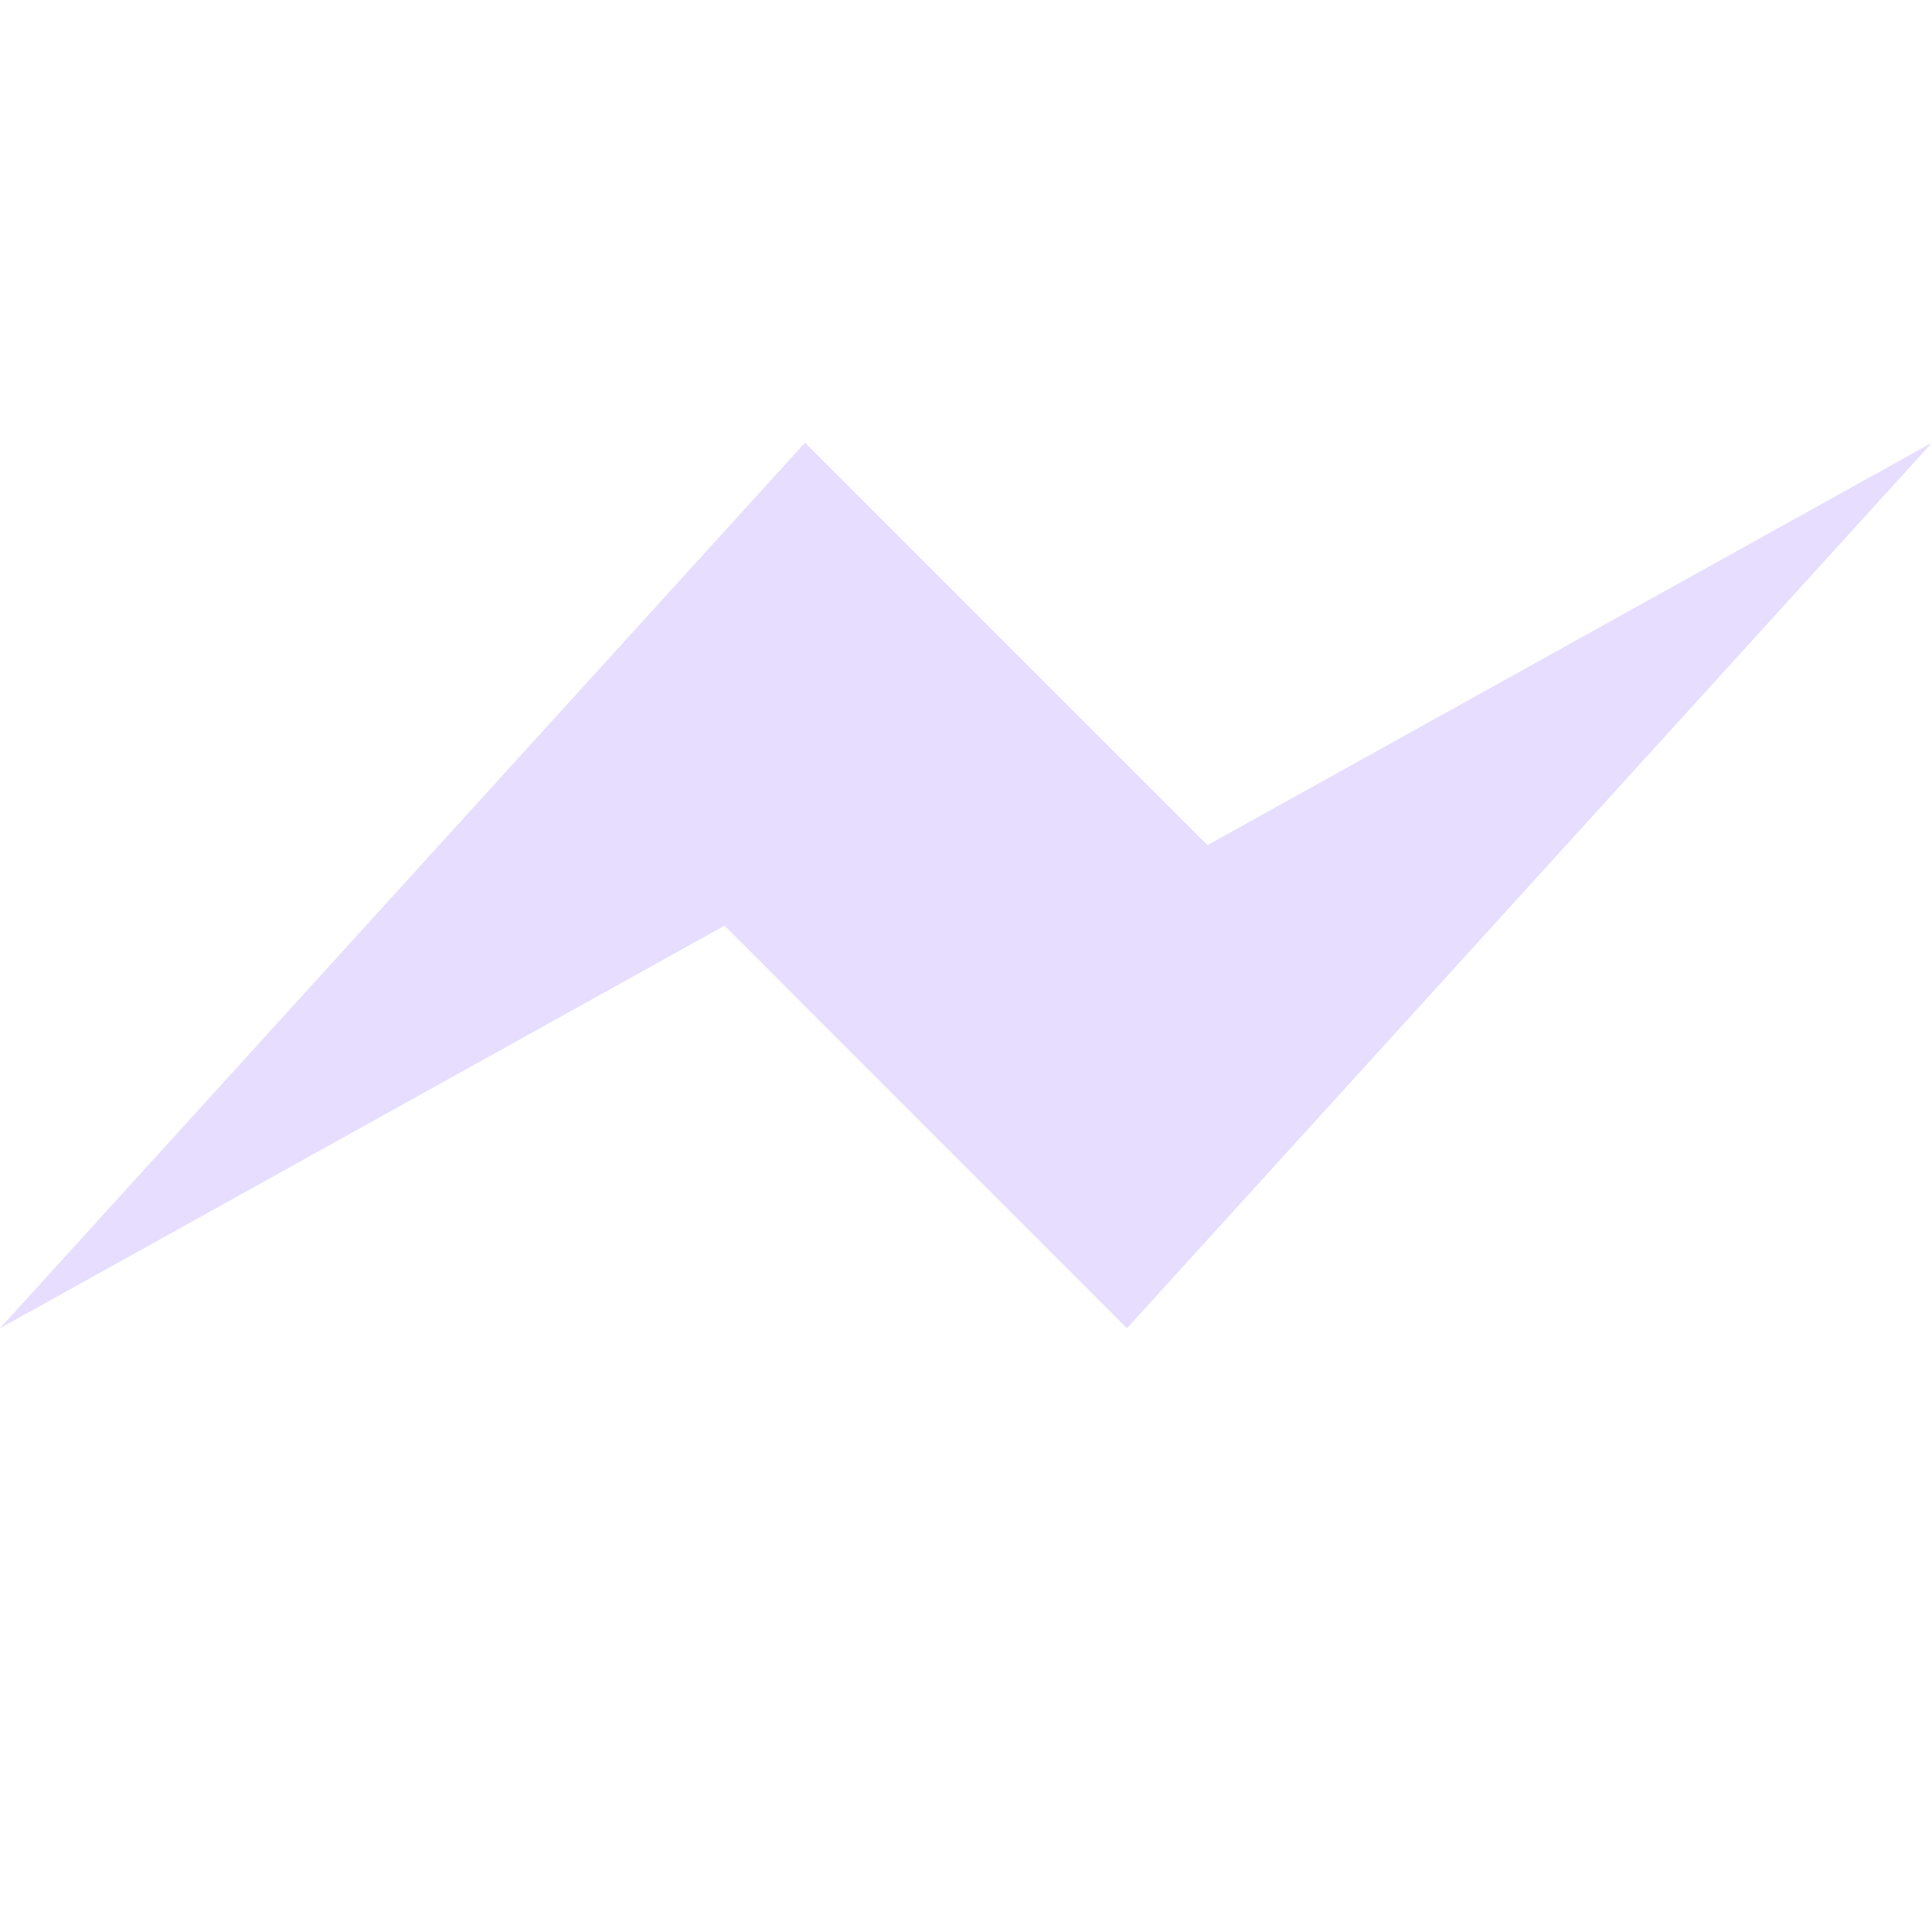 <svg xmlns="http://www.w3.org/2000/svg" fill="none" width="16" height="16" version="1.1" viewBox="0 0 16 16">
 <path style="color:#e6ddff;isolation:isolate;fill:currentColor" class="ColorScheme-Text" d="M 0,11 6.667,3.666 10,6.999 16,3.666 9.333,11 6,7.666 Z"/>
</svg>
